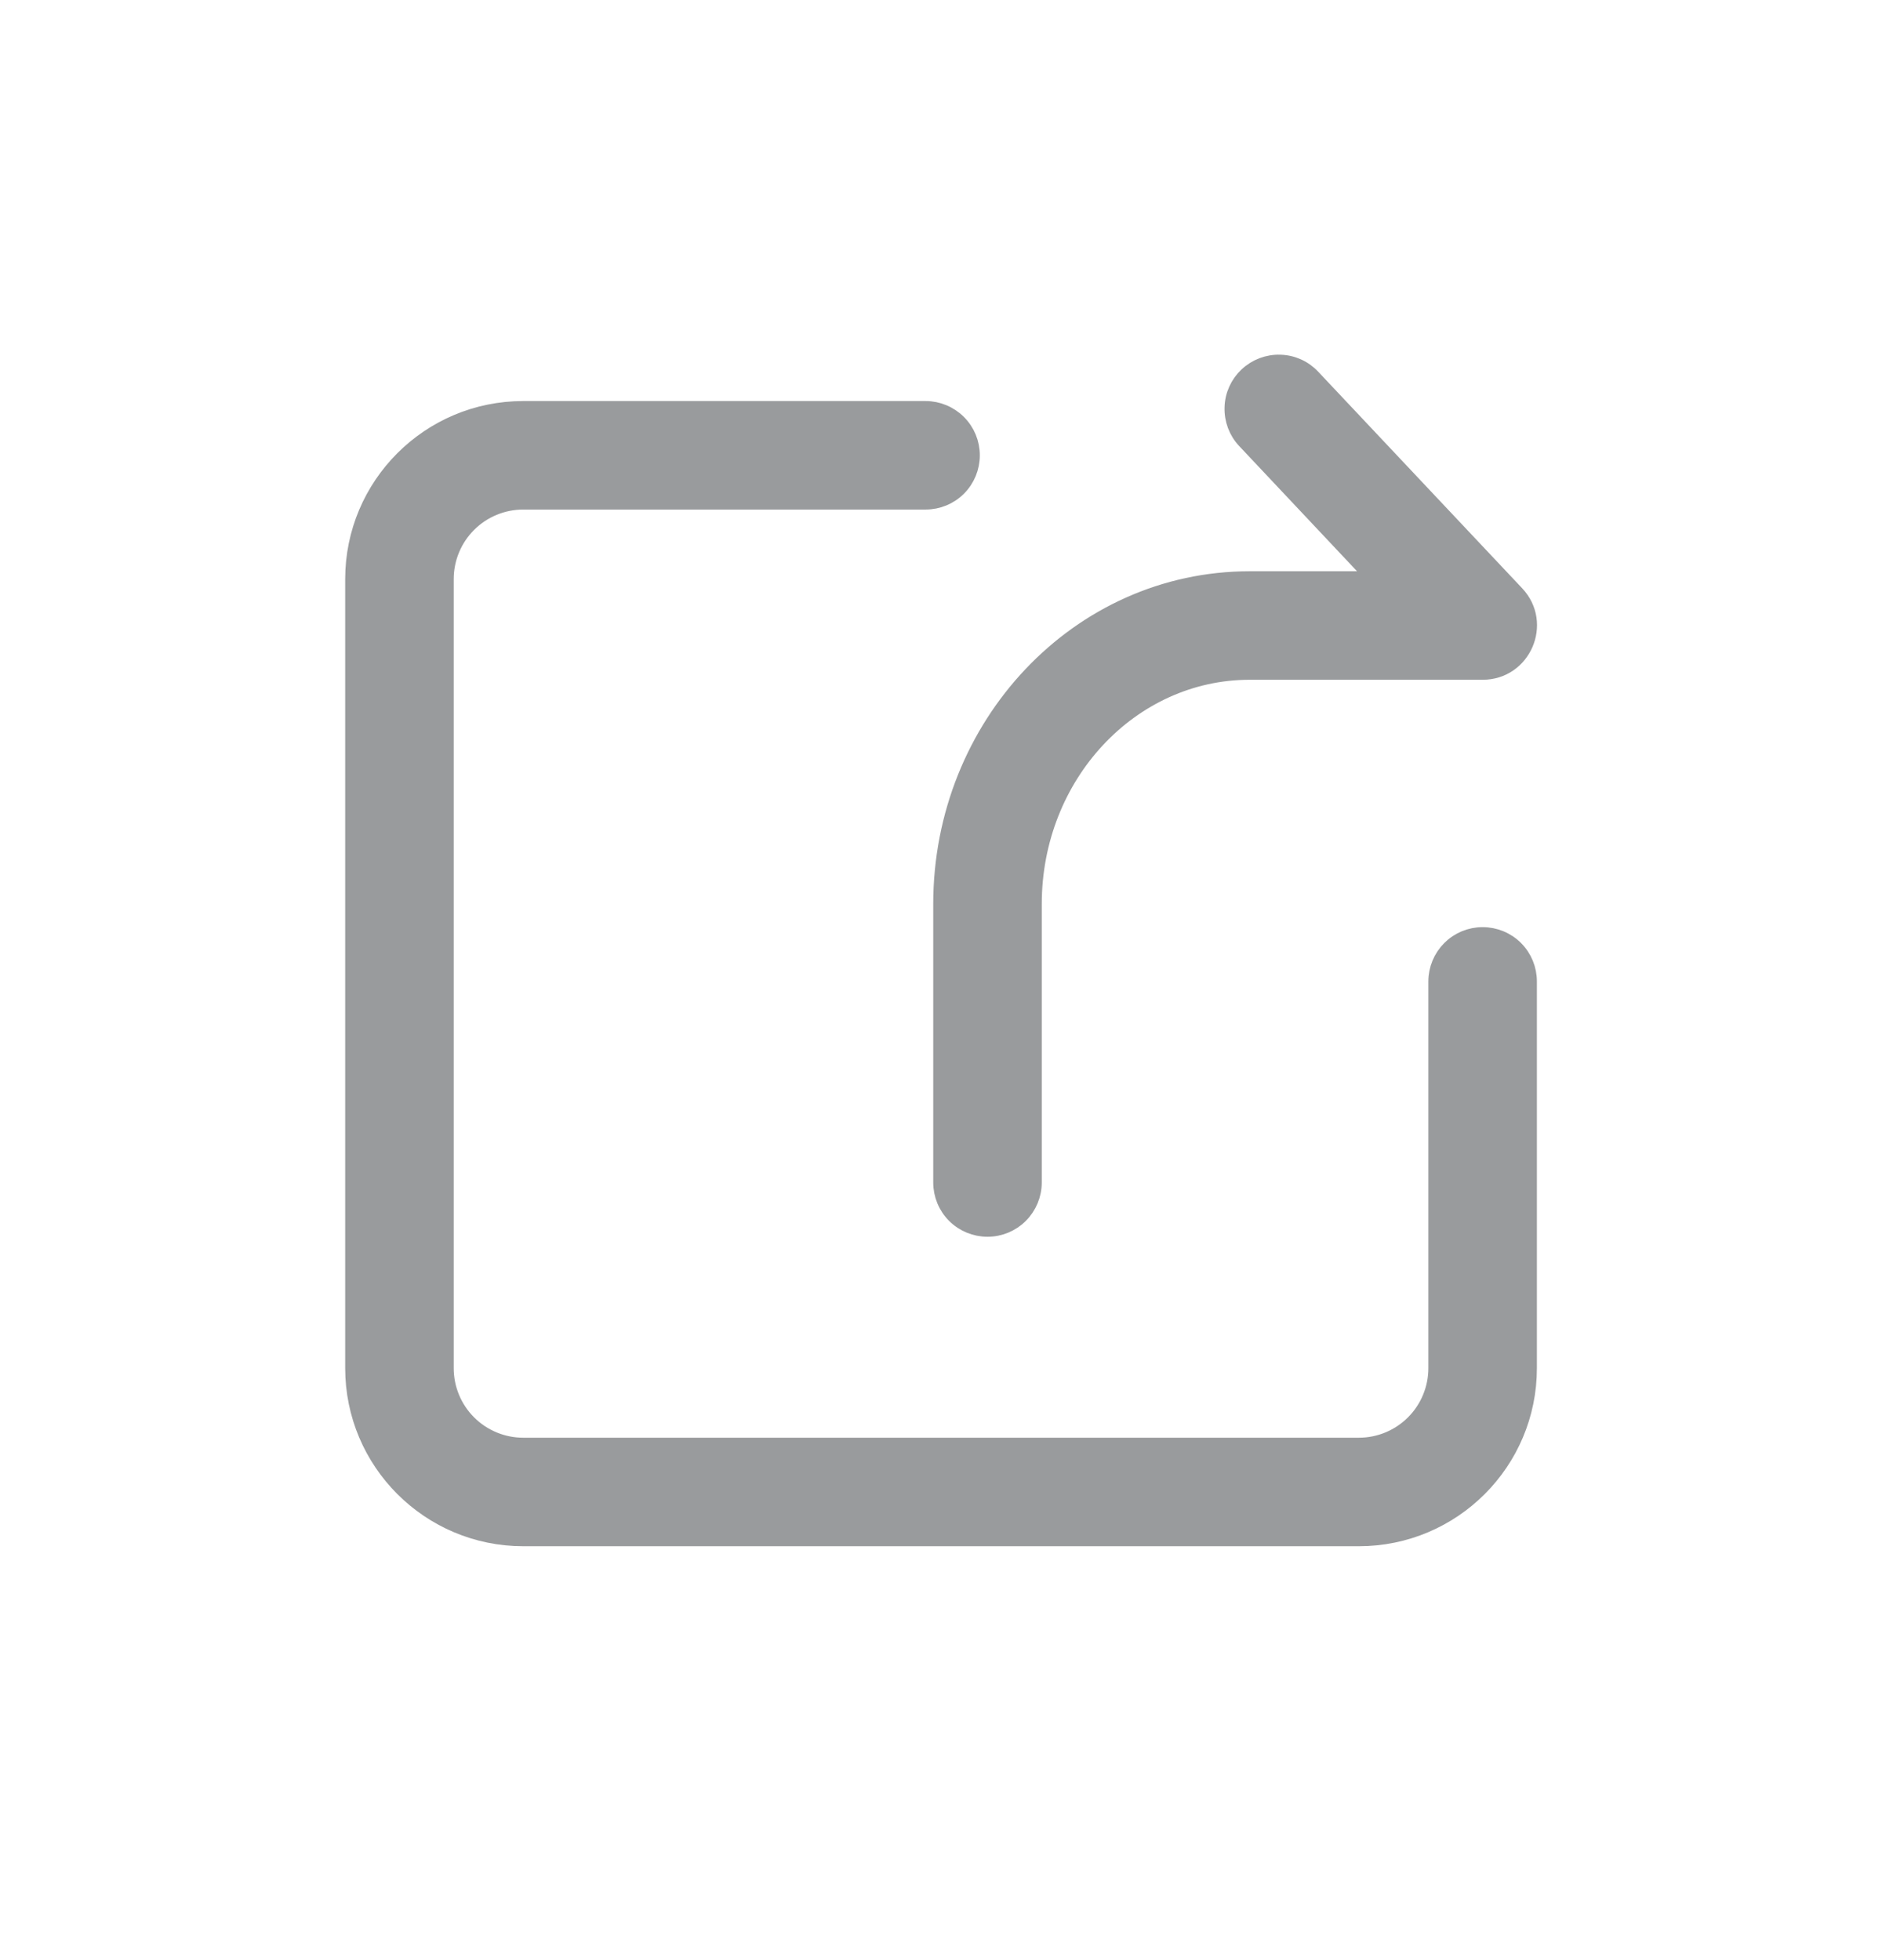 <svg width="24" height="25" viewBox="0 0 24 25" fill="none" xmlns="http://www.w3.org/2000/svg">
<path d="M18.315 12.517C18.315 12.36 18.378 12.209 18.489 12.098C18.6 11.987 18.75 11.925 18.907 11.925C19.064 11.925 19.215 11.987 19.326 12.098C19.437 12.209 19.499 12.36 19.499 12.517V17.45C19.499 18.649 18.527 19.621 17.329 19.621H6.673C5.474 19.621 4.502 18.649 4.502 17.45V7.386C4.502 6.187 5.474 5.215 6.673 5.215H11.803C11.96 5.215 12.111 5.278 12.222 5.389C12.333 5.5 12.395 5.65 12.395 5.807C12.395 5.964 12.333 6.115 12.222 6.226C12.111 6.337 11.96 6.399 11.803 6.399H6.673C6.411 6.399 6.16 6.503 5.975 6.688C5.79 6.873 5.686 7.124 5.686 7.386V17.45C5.686 17.712 5.79 17.963 5.975 18.148C6.16 18.333 6.411 18.437 6.673 18.437H17.329C17.59 18.437 17.841 18.333 18.026 18.148C18.211 17.963 18.315 17.712 18.315 17.45V12.517ZM17.537 7.386L15.876 5.621C15.768 5.507 15.711 5.354 15.716 5.197C15.72 5.04 15.787 4.892 15.902 4.784C16.016 4.677 16.168 4.619 16.325 4.624C16.482 4.628 16.631 4.695 16.738 4.81L19.339 7.572C19.694 7.95 19.426 8.57 18.907 8.57H15.936C14.425 8.57 13.185 9.887 13.185 11.53V15.082C13.185 15.239 13.122 15.39 13.011 15.501C12.9 15.612 12.75 15.674 12.593 15.674C12.436 15.674 12.285 15.612 12.174 15.501C12.063 15.39 12.001 15.239 12.001 15.082V11.53C12.001 9.249 13.754 7.386 15.936 7.386H17.537Z" fill="#999B9D" stroke="#999B9D" stroke-width="0.2"/>
</svg>
